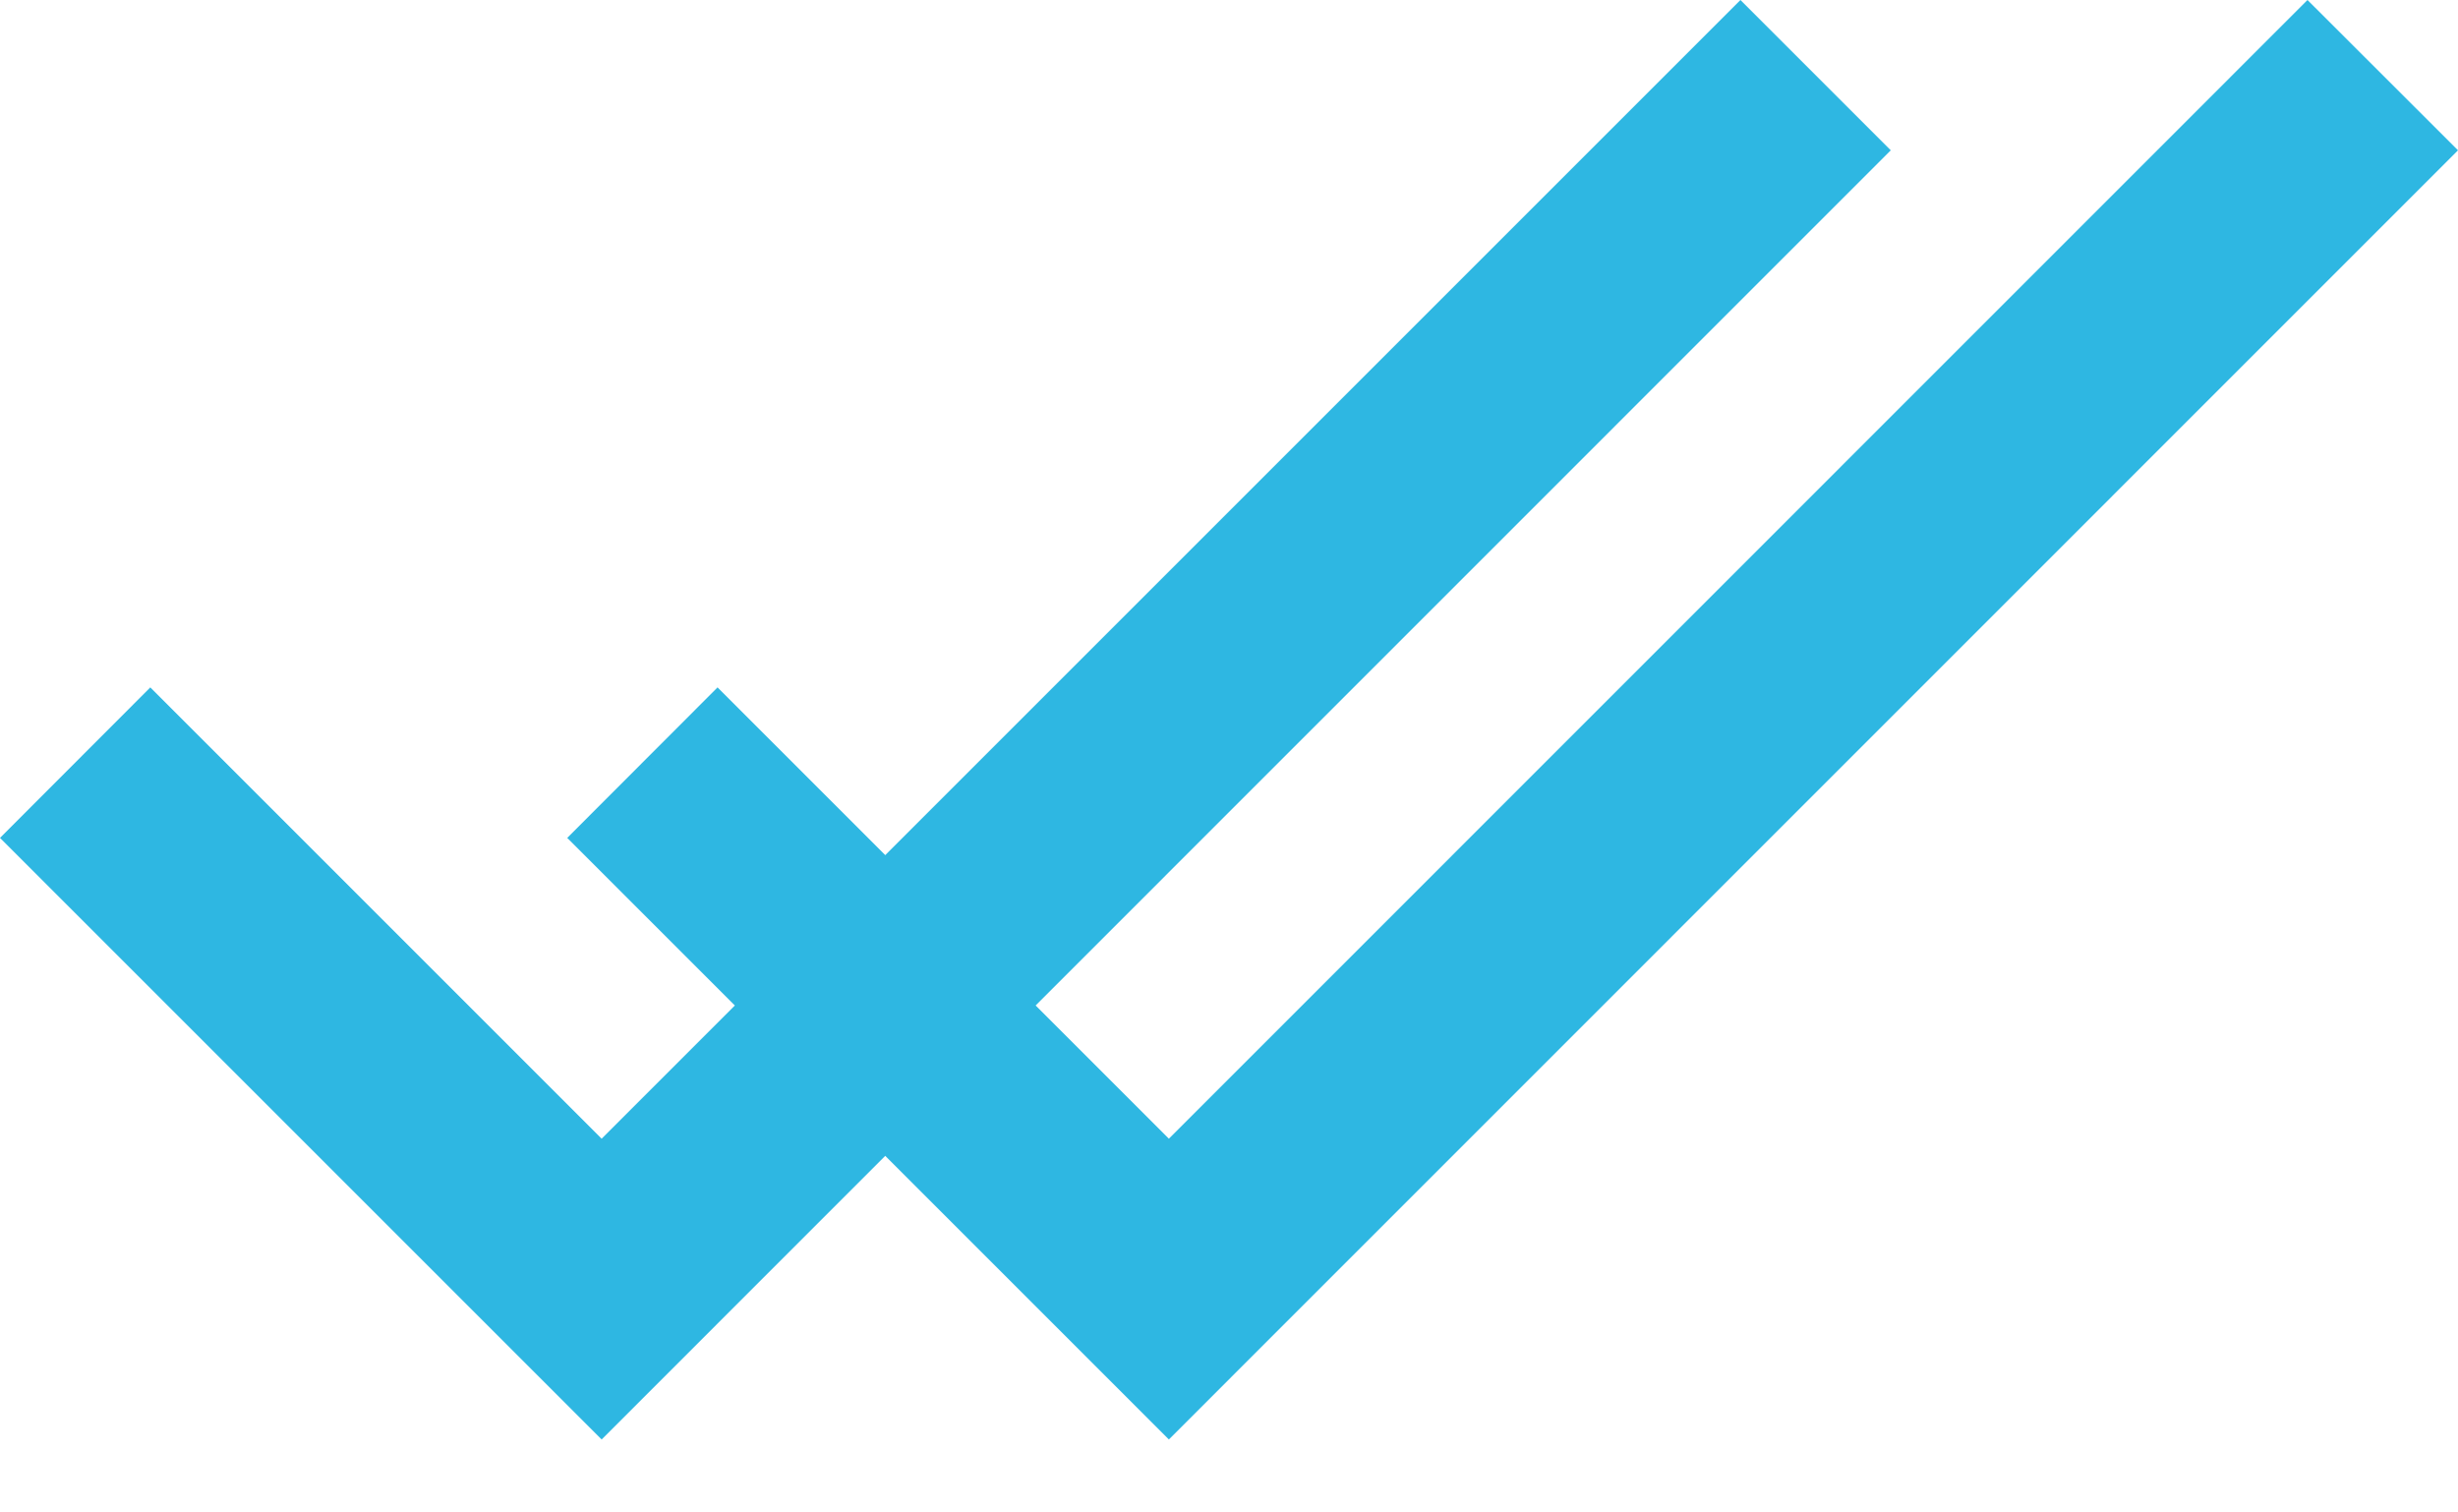 <svg width="13" height="8" viewBox="0 0 13 8" fill="none" xmlns="http://www.w3.org/2000/svg">
<path d="M6.182 6.023L3.795 3.636L3 4.432L6.182 7.614L13 0.795L12.204 0L6.182 6.023Z" fill="#2EB7E2"/>
<path d="M3.182 6.023L0.795 3.636L0 4.432L3.182 7.614L10 0.795L9.205 0L3.182 6.023Z" fill="#2EB7E2"/>
</svg>
